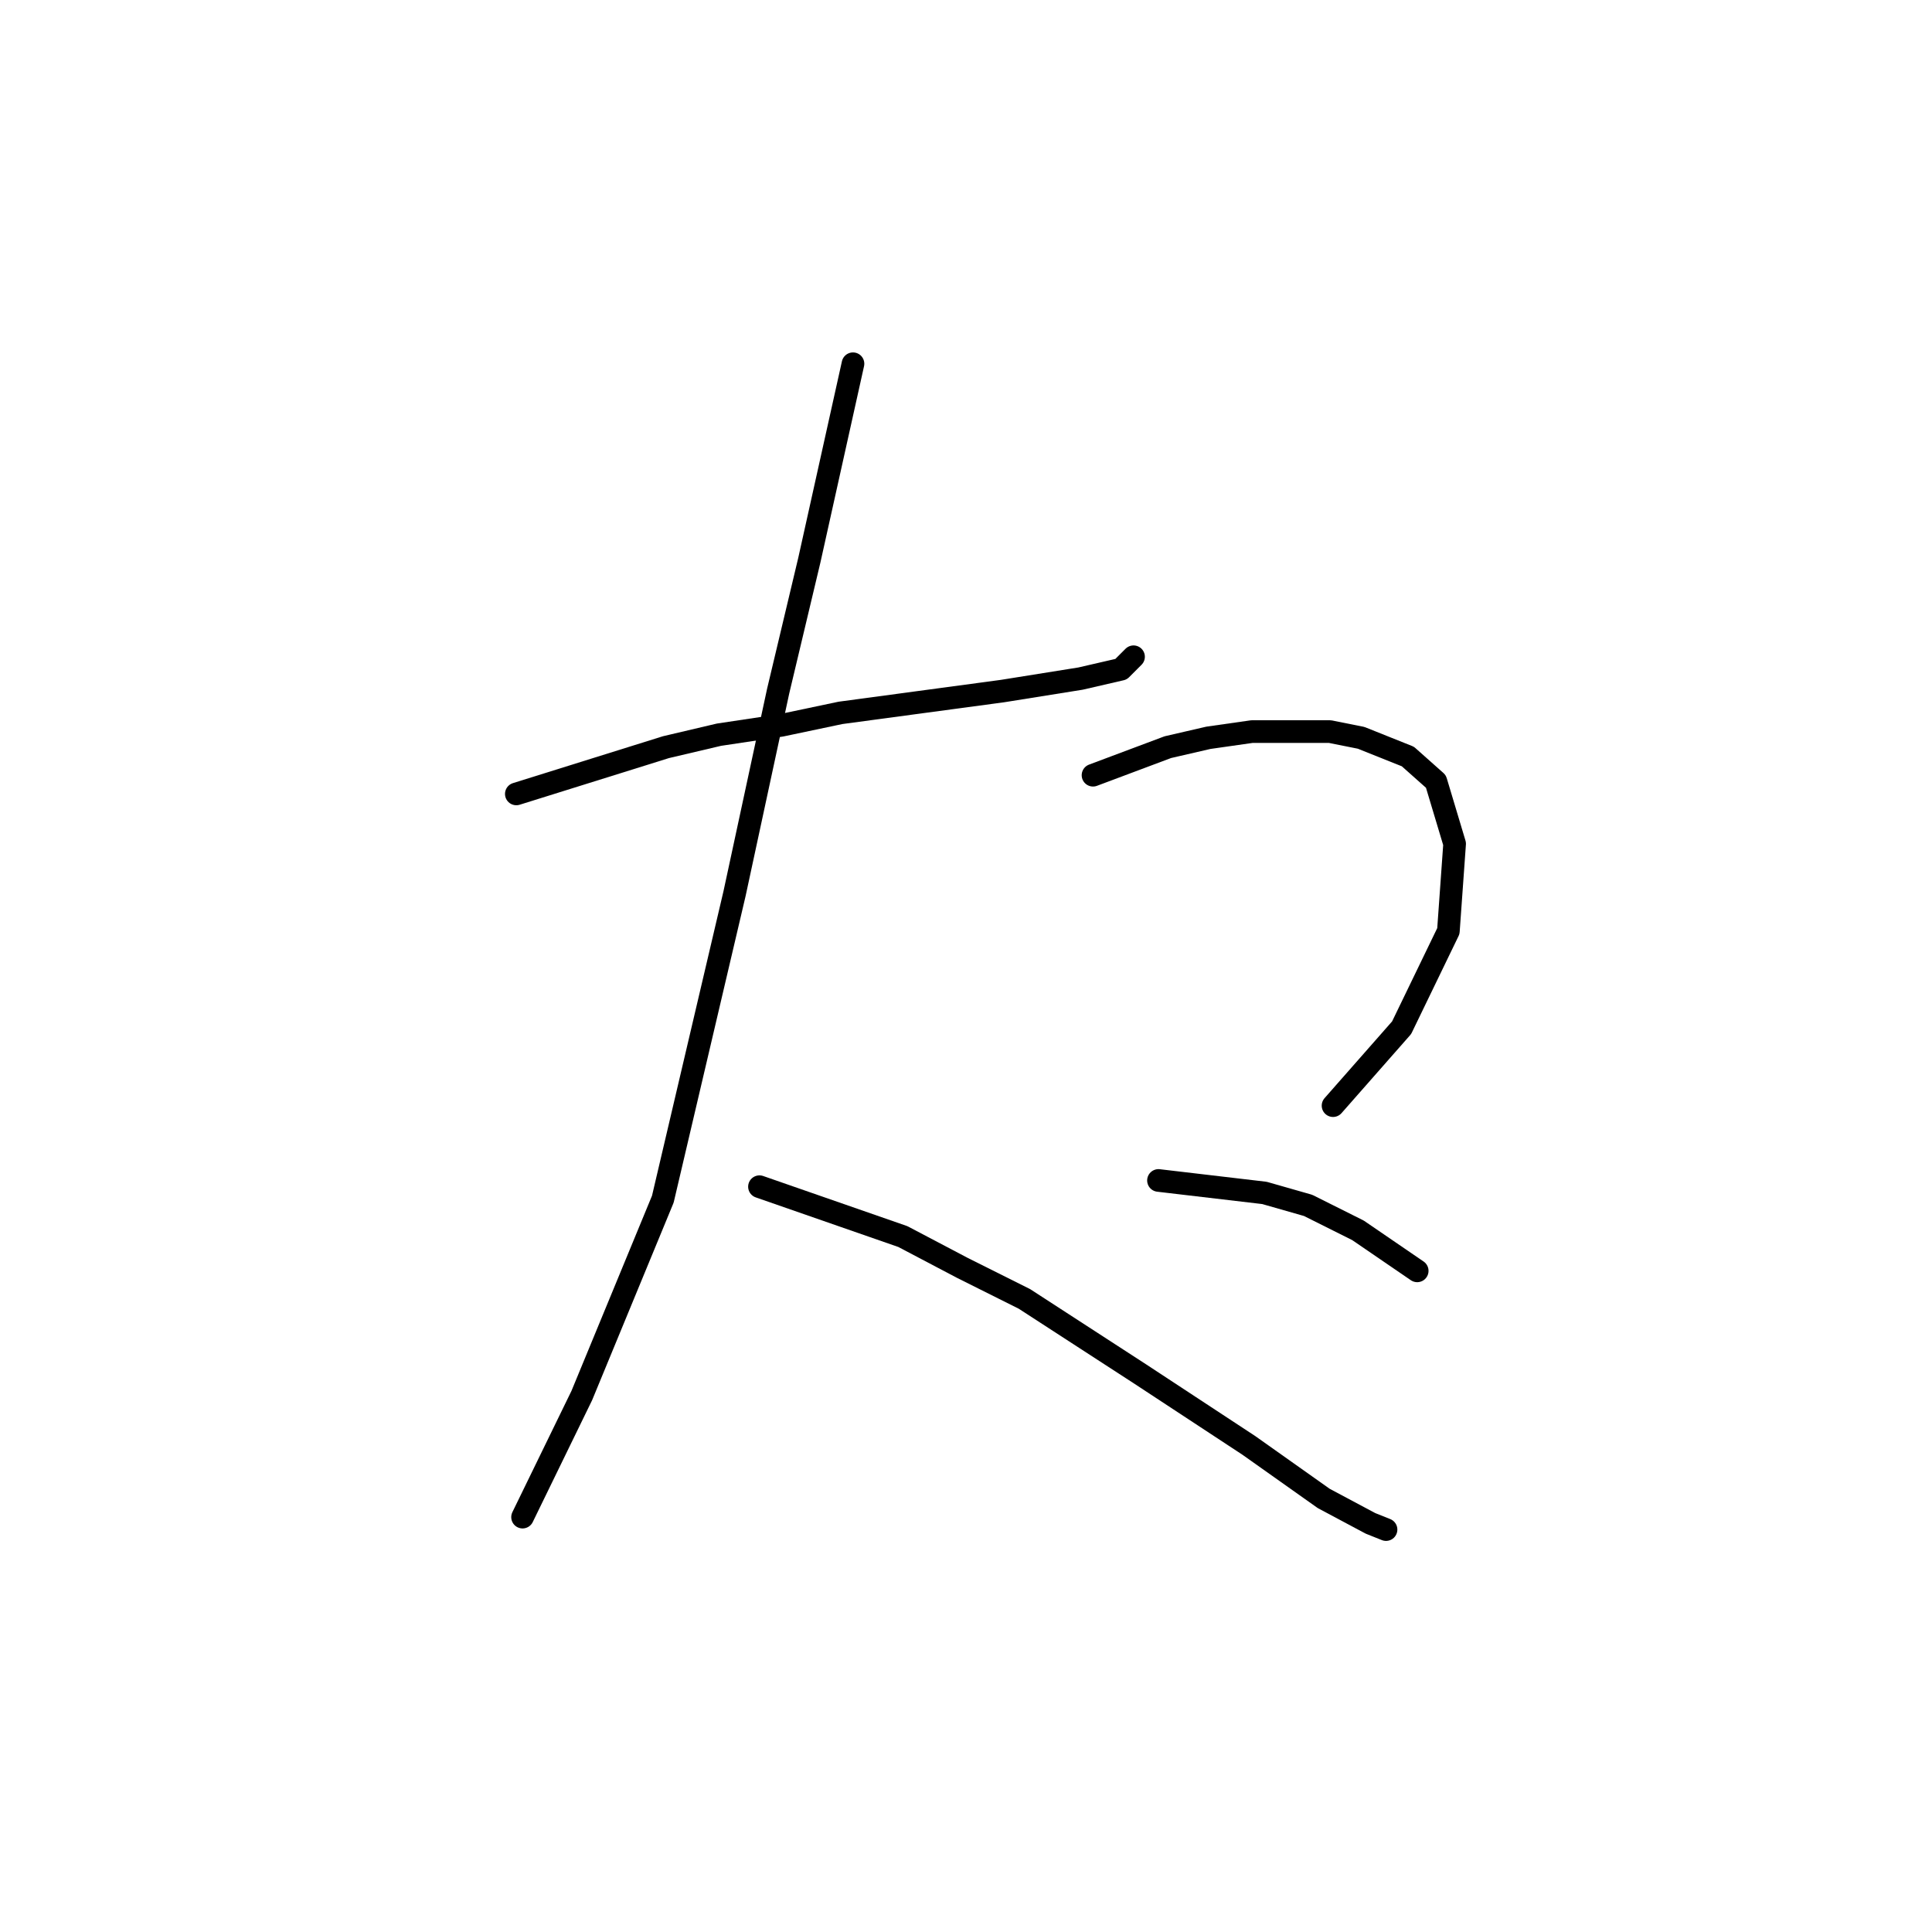 <?xml version="1.0" standalone="no"?>
    <svg width="256" height="256" xmlns="http://www.w3.org/2000/svg" version="1.1">
    <polyline stroke="black" stroke-width="3" stroke-linecap="round" fill="transparent" stroke-linejoin="round" points="68.416 105.199 88.242 99.003 95.264 97.351 103.525 96.111 111.373 94.459 132.851 91.568 143.178 89.916 148.547 88.677 150.2 87.024 150.2 87.024 " />
        <polyline stroke="black" stroke-width="3" stroke-linecap="round" fill="transparent" stroke-linejoin="round" points="113.025 48.198 107.242 74.22 103.112 91.568 97.329 118.416 87.829 158.895 77.09 184.917 69.242 201.026 69.242 201.026 " />
        <polyline stroke="black" stroke-width="3" stroke-linecap="round" fill="transparent" stroke-linejoin="round" points="100.633 157.243 119.634 163.852 127.482 167.982 135.743 172.113 151.026 182.026 165.482 191.526 175.396 198.548 181.591 201.852 183.657 202.678 183.657 202.678 " />
        <polyline stroke="black" stroke-width="3" stroke-linecap="round" fill="transparent" stroke-linejoin="round" points="144.83 102.72 154.743 99.003 160.113 97.764 165.895 96.938 176.222 96.938 180.352 97.764 186.548 100.242 190.265 103.546 192.744 111.807 191.918 123.373 185.722 136.177 176.635 146.504 176.635 146.504 " />
        <polyline stroke="black" stroke-width="3" stroke-linecap="round" fill="transparent" stroke-linejoin="round" points="153.504 156.417 167.548 158.069 173.33 159.721 179.939 163.026 187.787 168.395 187.787 168.395 " />
        </svg>
